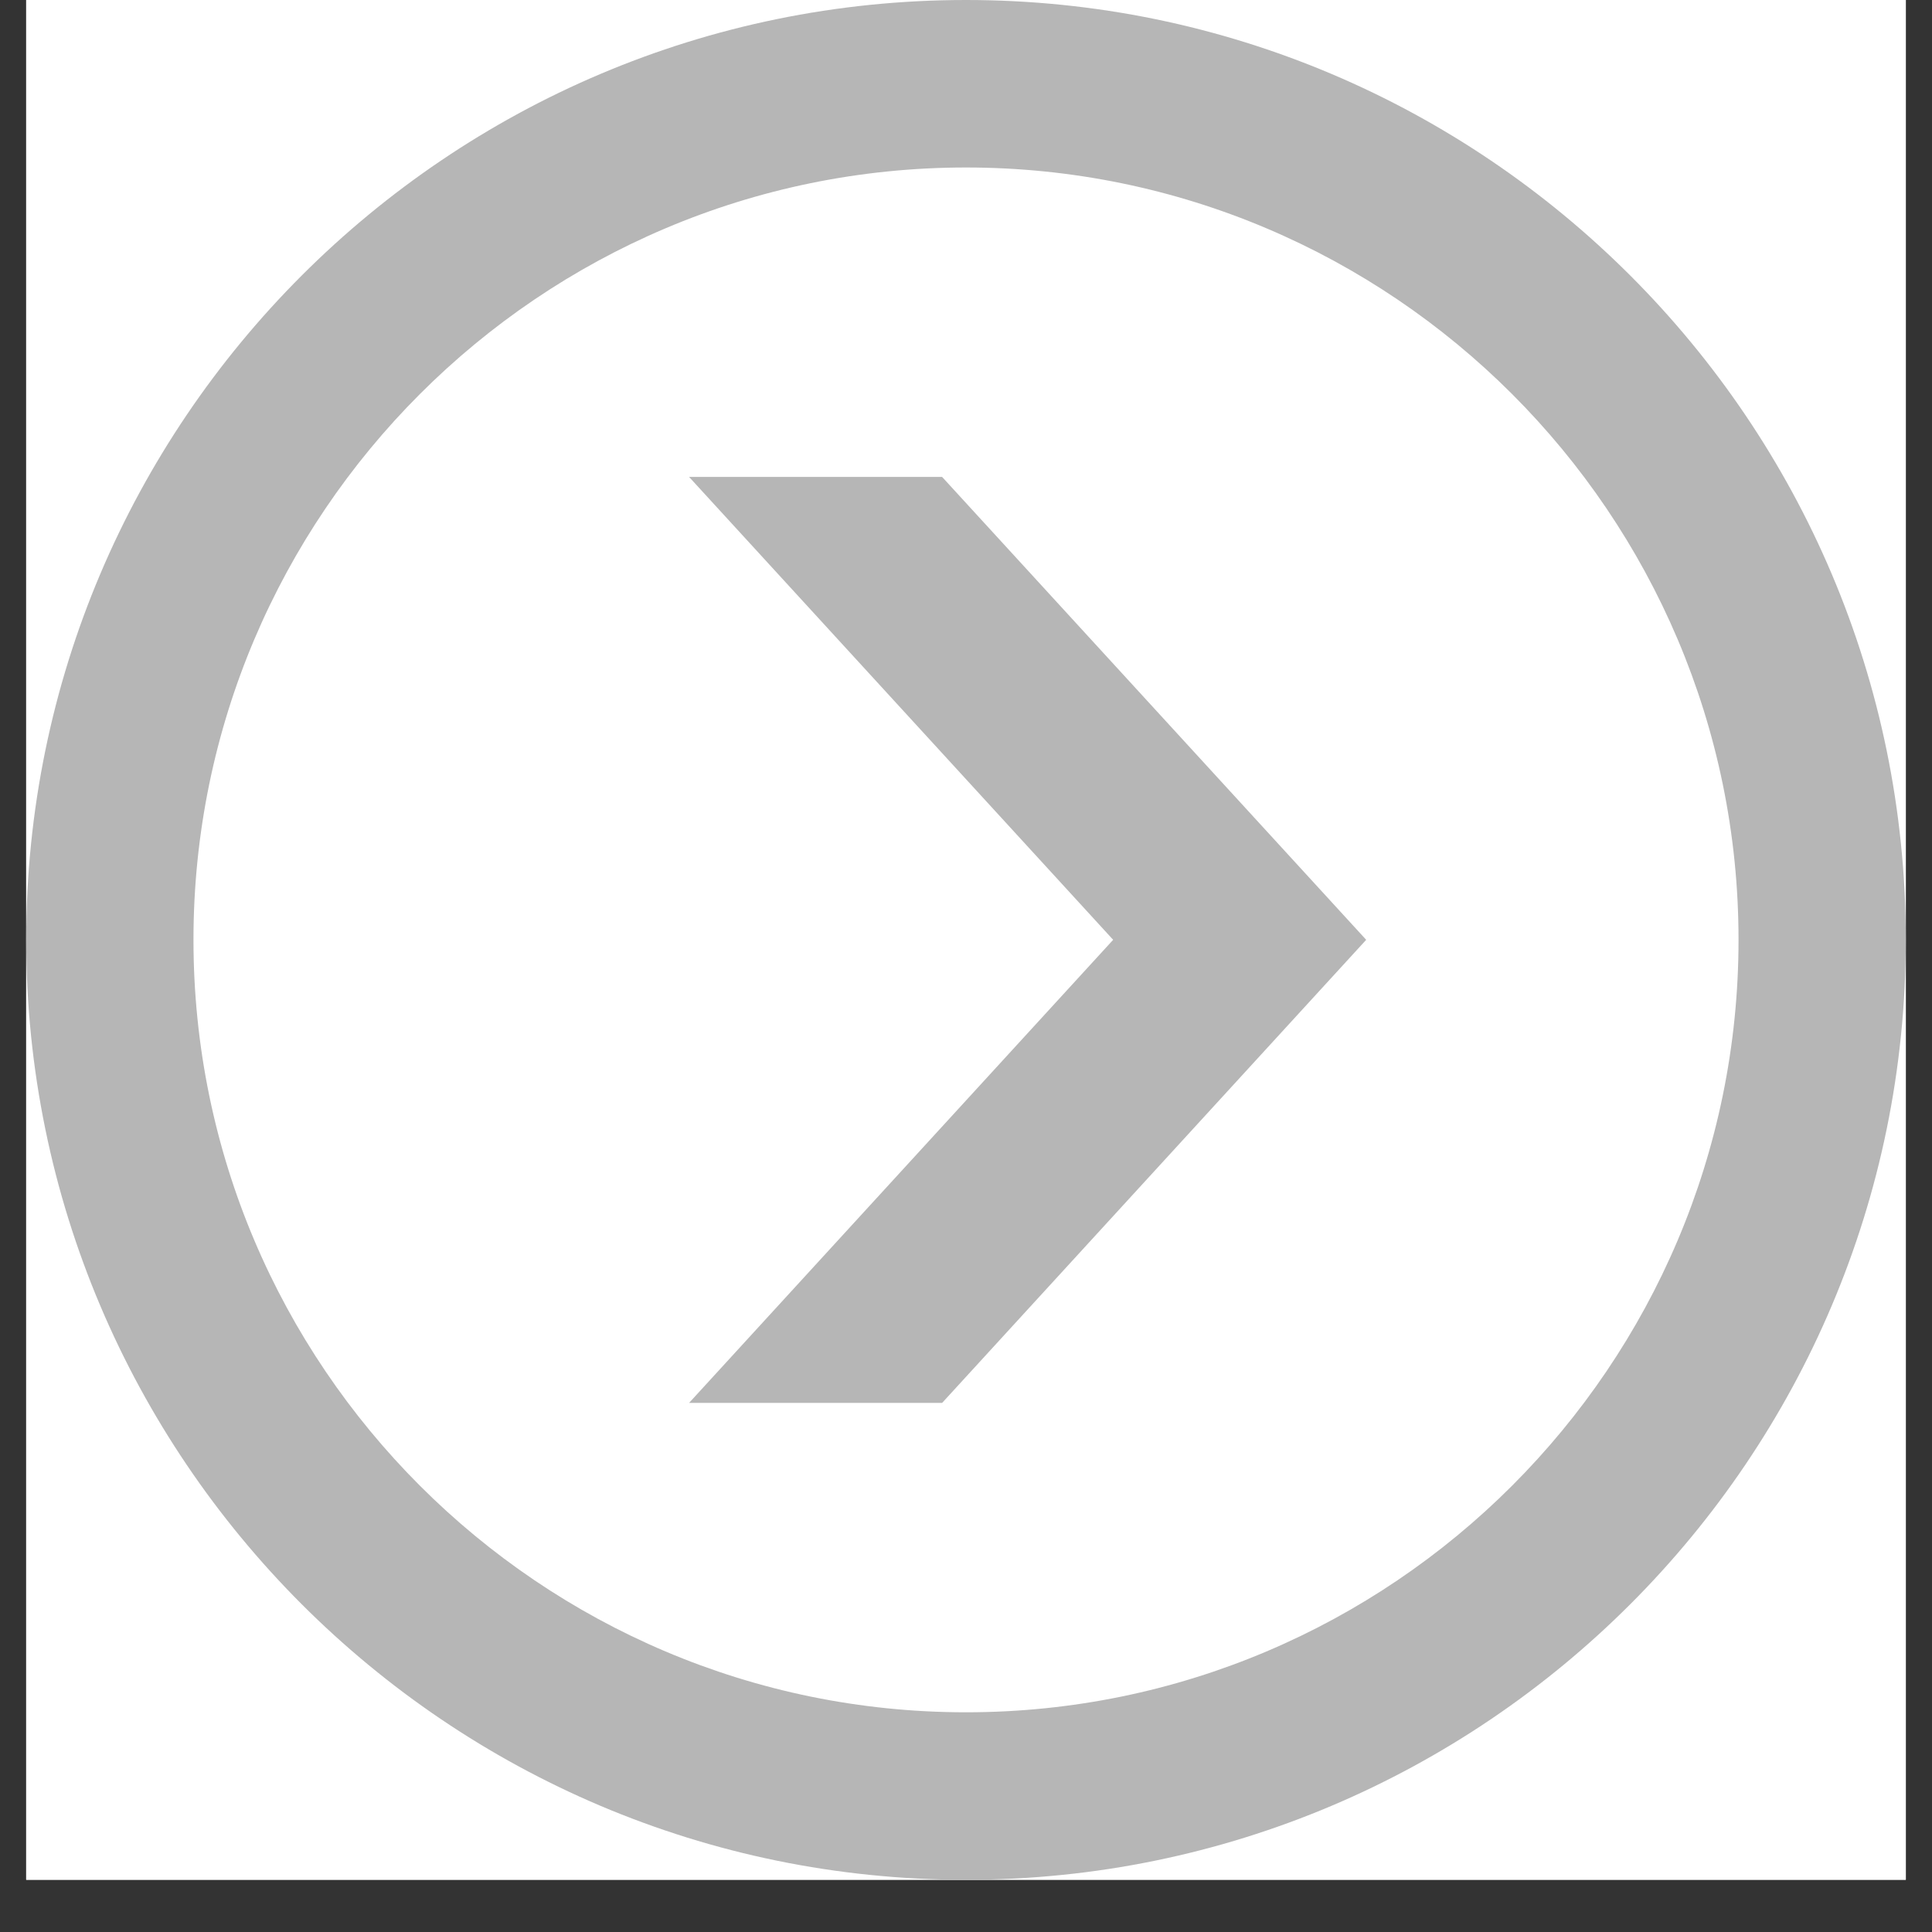<svg xmlns="http://www.w3.org/2000/svg" xmlns:xlink="http://www.w3.org/1999/xlink" width="48" zoomAndPan="magnify" viewBox="0 0 36 36" height="48" preserveAspectRatio="xMidYMid meet" version="1.0"><rect x="0" y="0" width="36" height="36" fill="#333333" stroke="none"/><defs><clipPath id="539174cb85"><path d="M 0.488 0 L 35.512 0 L 35.512 35.027 L 0.488 35.027 Z M 0.488 0 " clip-rule="nonzero"/></clipPath></defs><g clip-path="url(#539174cb85)"><path fill="#ffffff" d="M 0.488 0 L 35.512 0 L 35.512 35.027 L 0.488 35.027 Z M 0.488 0 " fill-opacity="1" fill-rule="nonzero"/><path fill="#ffffff" d="M 0.488 0 L 35.512 0 L 35.512 35.027 L 0.488 35.027 Z M 0.488 0 " fill-opacity="1" fill-rule="nonzero"/><path fill="#b6b6b6" d="M 18 35.027 C 8.34 35.027 0.488 27.172 0.488 17.512 C 0.488 7.855 8.34 0 18 0 C 27.66 0 35.512 7.855 35.512 17.512 C 35.512 27.172 27.66 35.027 18 35.027 Z M 18 3.121 C 10.062 3.121 3.605 9.578 3.605 17.512 C 3.605 25.449 10.062 31.906 18 31.906 C 25.938 31.906 32.395 25.449 32.395 17.512 C 32.395 9.578 25.938 3.121 18 3.121 Z M 18 3.121 " fill-opacity="1" fill-rule="nonzero"/></g><path fill="#b6b6b6" d="M 17.555 8.887 L 12.84 8.887 L 20.742 17.512 L 12.84 26.141 L 17.555 26.141 L 25.457 17.512 Z M 17.555 8.887 " fill-opacity="1" fill-rule="nonzero"/></svg>